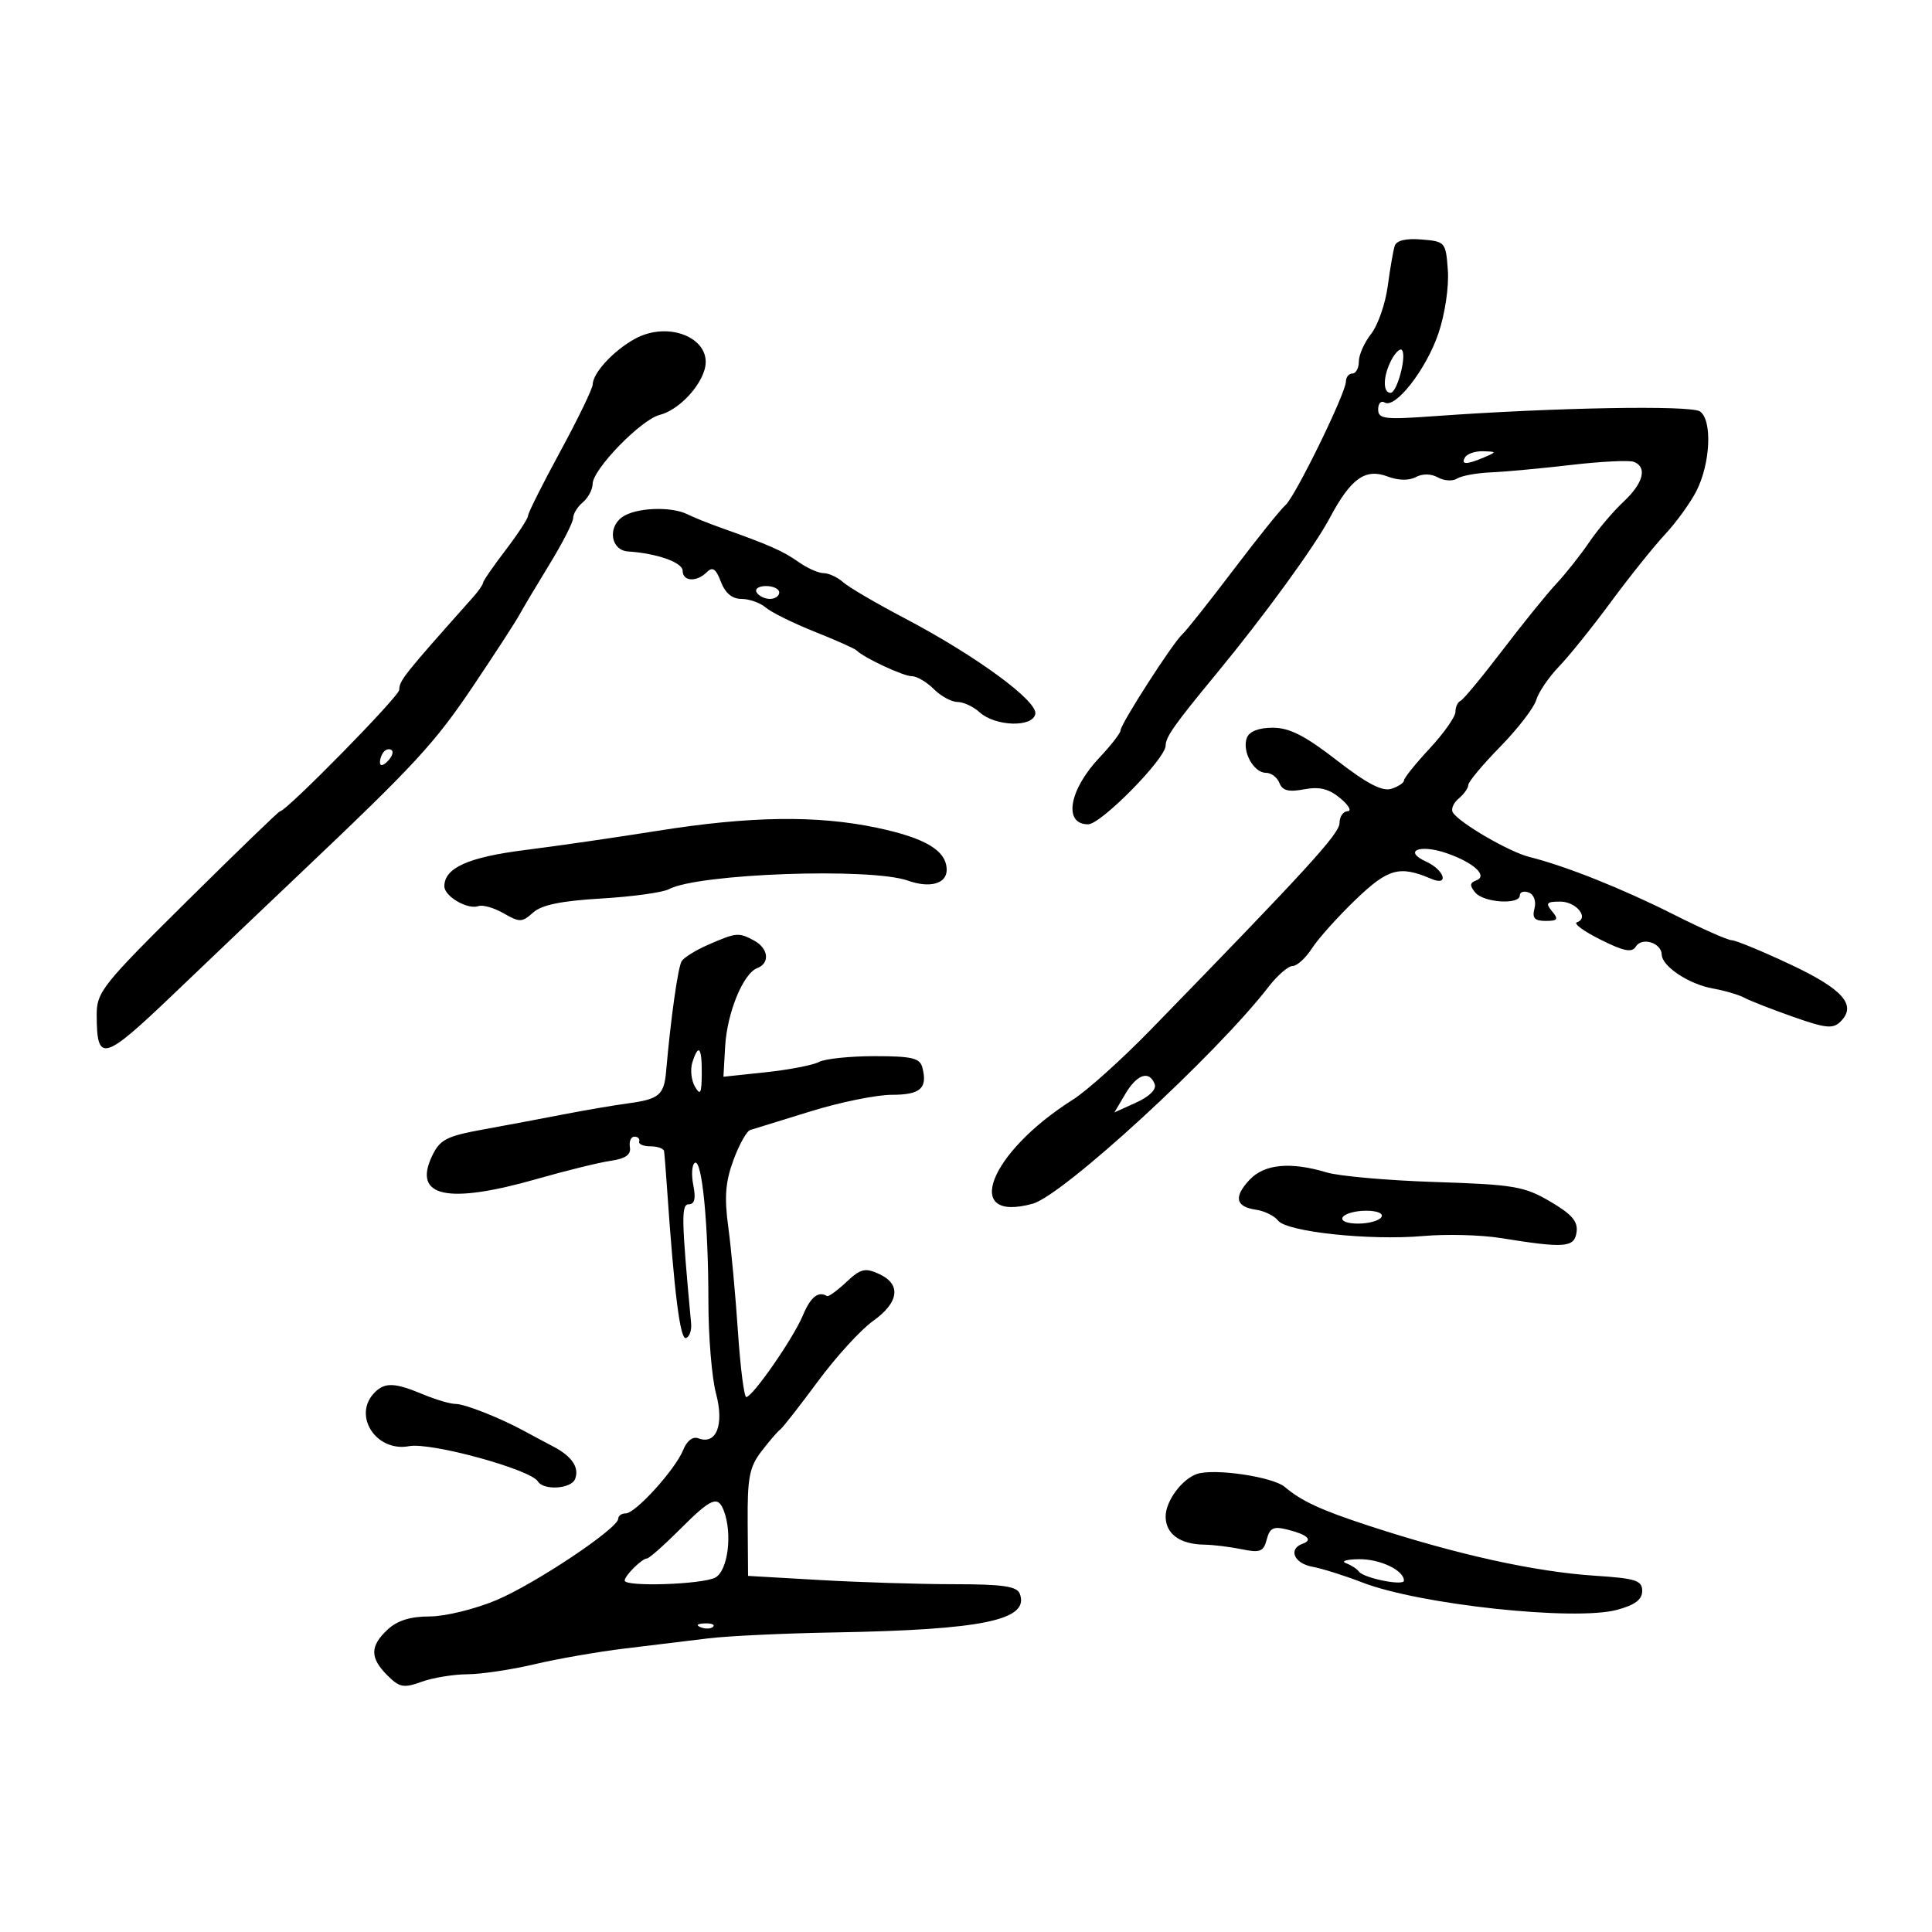 <svg xmlns="http://www.w3.org/2000/svg" width="300" height="300" viewBox="0 0 300 300" version="1.1">
	<path d="M 216.567 38.189 C 216.337 38.910, 215.849 41.732, 215.482 44.460 C 215.115 47.188, 213.956 50.512, 212.907 51.845 C 211.858 53.179, 211 55.109, 211 56.135 C 211 57.161, 210.550 58, 210 58 C 209.450 58, 208.996 58.563, 208.991 59.250 C 208.979 61.061, 201.086 77.191, 199.600 78.442 C 198.909 79.024, 195.272 83.550, 191.518 88.500 C 187.765 93.450, 184.194 97.950, 183.584 98.500 C 182.099 99.839, 174 112.435, 174 113.406 C 174 113.827, 172.537 115.719, 170.750 117.609 C 165.990 122.642, 165.068 128, 168.962 128 C 170.961 128, 181 117.807, 181 115.777 C 181 114.445, 182.358 112.522, 188.888 104.607 C 196.347 95.565, 204.112 84.896, 206.495 80.413 C 209.757 74.279, 212.008 72.673, 215.490 73.996 C 217.121 74.616, 218.785 74.650, 219.841 74.085 C 220.893 73.522, 222.219 73.543, 223.284 74.139 C 224.236 74.672, 225.575 74.750, 226.258 74.312 C 226.941 73.874, 229.300 73.441, 231.500 73.349 C 233.700 73.257, 239.300 72.739, 243.945 72.197 C 248.589 71.655, 252.977 71.438, 253.695 71.713 C 255.830 72.533, 255.190 75.020, 252.101 77.906 C 250.506 79.395, 248.106 82.229, 246.766 84.203 C 245.426 86.177, 243.130 89.077, 241.662 90.646 C 240.195 92.216, 236.423 96.875, 233.280 101 C 230.136 105.125, 227.213 108.650, 226.782 108.833 C 226.352 109.017, 226 109.785, 226 110.540 C 226 111.295, 224.206 113.845, 222.012 116.207 C 219.819 118.568, 218.019 120.807, 218.012 121.183 C 218.006 121.558, 217.119 122.145, 216.041 122.487 C 214.638 122.932, 212.237 121.676, 207.570 118.054 C 202.649 114.236, 200.221 113, 197.636 113 C 195.447 113, 193.997 113.566, 193.611 114.572 C 192.822 116.627, 194.659 120, 196.567 120 C 197.389 120, 198.336 120.713, 198.671 121.585 C 199.126 122.770, 200.093 123.018, 202.504 122.565 C 204.889 122.118, 206.351 122.478, 208.115 123.947 C 209.427 125.039, 209.938 125.948, 209.250 125.967 C 208.563 125.985, 208 126.811, 208 127.803 C 208 129.445, 203.080 134.831, 178.690 159.887 C 174.200 164.500, 168.758 169.390, 166.596 170.755 C 153.553 178.989, 149.315 189.961, 160.355 186.912 C 165.094 185.604, 188.864 163.745, 196.989 153.223 C 198.358 151.450, 200.035 150, 200.716 150 C 201.397 150, 202.752 148.762, 203.727 147.250 C 204.702 145.738, 207.750 142.340, 210.500 139.699 C 215.559 134.841, 217.319 134.357, 222.250 136.466 C 225.070 137.671, 224.318 135.102, 221.472 133.805 C 217.813 132.138, 220.417 131.035, 224.608 132.476 C 228.856 133.936, 231.118 136.024, 229.208 136.722 C 228.216 137.085, 228.187 137.520, 229.081 138.597 C 230.391 140.176, 236 140.528, 236 139.031 C 236 138.499, 236.625 138.303, 237.389 138.596 C 238.193 138.904, 238.565 139.946, 238.273 141.065 C 237.884 142.553, 238.284 143, 240.006 143 C 241.883 143, 242.044 142.757, 241 141.500 C 239.950 140.234, 240.148 140, 242.271 140 C 244.771 140, 246.828 142.557, 244.856 143.215 C 244.289 143.404, 245.940 144.615, 248.525 145.906 C 252.165 147.723, 253.403 147.966, 254.012 146.981 C 254.951 145.461, 257.987 146.396, 258.031 148.219 C 258.077 150.072, 262.269 152.843, 266.032 153.506 C 267.816 153.820, 270.006 154.468, 270.898 154.946 C 271.791 155.423, 275.201 156.756, 278.475 157.907 C 283.555 159.692, 284.633 159.796, 285.817 158.611 C 288.358 156.070, 286.167 153.589, 277.992 149.750 C 273.600 147.688, 269.513 146, 268.910 146 C 268.307 146, 264.243 144.199, 259.878 141.999 C 251.912 137.982, 243.109 134.472, 237.479 133.067 C 234.347 132.286, 226.599 127.779, 225.595 126.154 C 225.280 125.644, 225.692 124.671, 226.511 123.991 C 227.330 123.311, 228 122.362, 228 121.883 C 228 121.403, 230.227 118.736, 232.948 115.957 C 235.669 113.178, 238.187 109.913, 238.543 108.702 C 238.899 107.491, 240.489 105.150, 242.076 103.500 C 243.664 101.850, 247.283 97.350, 250.121 93.500 C 252.958 89.650, 256.742 84.925, 258.529 83 C 260.317 81.075, 262.529 78.012, 263.445 76.193 C 265.616 71.882, 265.898 65.203, 263.965 63.885 C 262.517 62.898, 241.389 63.274, 222.750 64.619 C 214.963 65.181, 214 65.065, 214 63.566 C 214 62.640, 214.451 62.161, 215.002 62.501 C 216.663 63.527, 221.465 57.358, 223.364 51.756 C 224.370 48.791, 225.006 44.539, 224.823 42 C 224.506 37.587, 224.427 37.494, 220.742 37.189 C 218.296 36.987, 216.838 37.336, 216.567 38.189 M 98.549 52.637 C 95.234 54.476, 92.083 57.891, 92.033 59.698 C 92.015 60.357, 89.750 65.037, 87 70.098 C 84.250 75.159, 82 79.648, 82 80.073 C 82 80.499, 80.425 82.910, 78.500 85.432 C 76.575 87.954, 75 90.238, 75 90.509 C 75 90.779, 74.298 91.787, 73.441 92.750 C 62.683 104.822, 62 105.680, 62 107.111 C 62 108.125, 44.446 126, 43.451 126 C 43.262 126, 36.783 132.260, 29.054 139.912 C 15.815 153.017, 15.001 154.047, 15.015 157.662 C 15.045 165.093, 16.011 164.817, 27.105 154.210 C 32.822 148.744, 41.715 140.273, 46.868 135.386 C 64.520 118.641, 67.510 115.397, 73.500 106.486 C 76.800 101.576, 80.002 96.646, 80.615 95.530 C 81.228 94.413, 83.365 90.826, 85.365 87.559 C 87.364 84.291, 89 81.084, 89 80.431 C 89 79.779, 89.675 78.685, 90.500 78 C 91.325 77.315, 92.011 76.023, 92.025 75.128 C 92.060 72.853, 99.550 65.151, 102.429 64.428 C 105.182 63.738, 108.494 60.416, 109.390 57.448 C 110.827 52.686, 103.956 49.636, 98.549 52.637 M 216.081 55.849 C 214.758 58.320, 214.675 61, 215.921 61 C 216.945 61, 218.487 55.153, 217.676 54.343 C 217.393 54.060, 216.676 54.738, 216.081 55.849 M 227.500 71 C 226.769 72.183, 227.748 72.183, 230.500 71 C 232.428 70.171, 232.421 70.138, 230.309 70.070 C 229.104 70.032, 227.840 70.450, 227.500 71 M 96.582 80.316 C 94.295 81.989, 94.906 85.459, 97.518 85.629 C 101.999 85.922, 106 87.335, 106 88.625 C 106 90.303, 108.175 90.425, 109.763 88.837 C 110.647 87.953, 111.169 88.313, 111.938 90.337 C 112.610 92.105, 113.688 93, 115.147 93 C 116.354 93, 118.053 93.608, 118.921 94.351 C 119.790 95.094, 123.200 96.777, 126.500 98.092 C 129.800 99.406, 132.725 100.710, 133.001 100.991 C 134.124 102.133, 140.259 105, 141.581 105 C 142.361 105, 143.900 105.900, 145 107 C 146.100 108.100, 147.752 109, 148.671 109 C 149.590 109, 151.136 109.718, 152.105 110.595 C 154.550 112.807, 160.326 112.993, 160.763 110.873 C 161.177 108.870, 151.512 101.794, 140.386 95.955 C 136.049 93.678, 131.790 91.182, 130.921 90.408 C 130.053 89.634, 128.691 89, 127.894 89 C 127.097 89, 125.332 88.213, 123.973 87.250 C 121.581 85.557, 119.400 84.596, 112 81.973 C 110.075 81.290, 107.719 80.342, 106.764 79.866 C 104.174 78.575, 98.629 78.820, 96.582 80.316 M 117.500 92 C 117.840 92.550, 118.766 93, 119.559 93 C 120.352 93, 121 92.550, 121 92 C 121 91.450, 120.073 91, 118.941 91 C 117.809 91, 117.160 91.450, 117.500 92 M 59.667 116.667 C 59.300 117.033, 59 117.798, 59 118.367 C 59 118.993, 59.466 118.934, 60.183 118.217 C 60.834 117.566, 61.134 116.801, 60.850 116.517 C 60.566 116.233, 60.033 116.300, 59.667 116.667 M 102 129.026 C 95.675 130.036, 86.454 131.373, 81.509 131.995 C 72.693 133.105, 69 134.766, 69 137.620 C 69 139.196, 72.632 141.303, 74.305 140.697 C 74.962 140.460, 76.719 140.967, 78.209 141.824 C 80.684 143.248, 81.079 143.238, 82.770 141.708 C 84.086 140.517, 87.148 139.885, 93.372 139.519 C 98.185 139.236, 102.905 138.586, 103.861 138.074 C 108.396 135.647, 135.221 134.689, 141 136.748 C 144.388 137.954, 147 137.229, 147 135.082 C 147 132.096, 143.736 130.127, 136.138 128.529 C 126.821 126.569, 116.428 126.720, 102 129.026 M 110 146.684 C 108.075 147.521, 106.208 148.675, 105.851 149.248 C 105.276 150.172, 104.152 158.129, 103.434 166.358 C 103.112 170.041, 102.349 170.681, 97.500 171.334 C 95.300 171.631, 90.800 172.398, 87.500 173.040 C 84.200 173.682, 78.575 174.740, 75 175.390 C 69.360 176.416, 68.316 176.954, 67.113 179.458 C 64.029 185.874, 69.450 187.057, 83.500 183.033 C 87.900 181.773, 92.982 180.523, 94.793 180.256 C 97.142 179.910, 98.007 179.302, 97.810 178.136 C 97.657 177.236, 97.975 176.500, 98.516 176.500 C 99.057 176.500, 99.388 176.838, 99.250 177.250 C 99.113 177.662, 99.900 178, 101 178 C 102.100 178, 103.052 178.338, 103.116 178.750 C 103.180 179.162, 103.387 181.750, 103.575 184.500 C 104.685 200.687, 105.606 208.011, 106.500 207.770 C 107.050 207.622, 107.417 206.600, 107.315 205.500 C 105.796 189.082, 105.758 187, 106.977 187 C 107.854 187, 108.066 186.079, 107.658 184.039 C 107.332 182.410, 107.438 180.847, 107.893 180.566 C 109.005 179.879, 110 190.067, 110 202.132 C 110 207.544, 110.534 213.968, 111.187 216.408 C 112.481 221.247, 111.228 224.409, 108.441 223.339 C 107.580 223.009, 106.660 223.716, 106.086 225.148 C 104.881 228.158, 98.683 235, 97.162 235 C 96.523 235, 96 235.368, 96 235.819 C 96 237.320, 83.128 245.921, 77.054 248.477 C 73.753 249.866, 69.110 251, 66.719 251 C 63.732 251, 61.694 251.636, 60.189 253.039 C 57.434 255.605, 57.424 257.424, 60.148 260.148 C 62.036 262.036, 62.678 262.156, 65.469 261.148 C 67.214 260.516, 70.410 259.991, 72.571 259.979 C 74.732 259.968, 79.425 259.267, 83 258.422 C 86.575 257.577, 92.875 256.479, 97 255.982 C 101.125 255.485, 106.975 254.775, 110 254.403 C 113.025 254.032, 121.800 253.619, 129.500 253.485 C 152.633 253.082, 159.921 251.563, 158.351 247.471 C 157.908 246.318, 155.705 245.999, 148.143 245.995 C 142.839 245.993, 133.473 245.701, 127.329 245.347 L 116.159 244.704 116.098 236.463 C 116.047 229.454, 116.366 227.794, 118.234 225.361 C 119.443 223.787, 120.751 222.269, 121.142 221.987 C 121.533 221.704, 124.159 218.349, 126.977 214.531 C 129.796 210.713, 133.654 206.484, 135.551 205.135 C 139.621 202.239, 139.984 199.406, 136.490 197.814 C 134.324 196.827, 133.628 197.001, 131.410 199.085 C 129.996 200.413, 128.650 201.387, 128.419 201.250 C 127.047 200.432, 125.864 201.391, 124.644 204.309 C 123.181 207.811, 116.924 216.833, 115.886 216.938 C 115.549 216.972, 114.963 212.387, 114.585 206.750 C 114.207 201.113, 113.532 193.806, 113.084 190.514 C 112.457 185.902, 112.641 183.521, 113.885 180.141 C 114.773 177.728, 115.950 175.623, 116.500 175.464 C 117.050 175.304, 121.240 174.010, 125.812 172.587 C 130.383 171.164, 136.083 170, 138.478 170 C 142.943 170, 144.063 168.996, 143.221 165.750 C 142.843 164.295, 141.596 164, 135.818 164 C 131.996 164, 128.111 164.404, 127.184 164.897 C 126.258 165.390, 122.538 166.110, 118.918 166.496 L 112.335 167.197 112.600 162.500 C 112.895 157.274, 115.391 151.171, 117.576 150.333 C 119.608 149.553, 119.335 147.250, 117.066 146.035 C 114.686 144.762, 114.353 144.792, 110 146.684 M 107.506 164.980 C 107.161 166.069, 107.342 167.756, 107.909 168.730 C 108.750 170.174, 108.945 169.810, 108.970 166.750 C 109.003 162.605, 108.466 161.956, 107.506 164.980 M 174.737 169.868 L 173.042 172.737 176.426 171.203 C 178.496 170.265, 179.611 169.151, 179.298 168.335 C 178.463 166.159, 176.548 166.803, 174.737 169.868 M 194.024 183.205 C 191.532 185.879, 191.861 187.384, 195.039 187.847 C 196.350 188.038, 197.889 188.798, 198.461 189.536 C 199.819 191.289, 212.712 192.657, 221 191.928 C 224.575 191.613, 229.975 191.753, 233 192.240 C 243.012 193.850, 244.466 193.738, 244.809 191.327 C 245.046 189.665, 244.080 188.545, 240.703 186.566 C 236.689 184.214, 235.071 183.939, 222.894 183.544 C 215.527 183.305, 207.928 182.635, 206.007 182.055 C 200.397 180.361, 196.308 180.753, 194.024 183.205 M 208.500 189 C 208.140 189.582, 209.137 190, 210.882 190 C 212.532 190, 214.160 189.550, 214.500 189 C 214.860 188.418, 213.863 188, 212.118 188 C 210.468 188, 208.840 188.450, 208.500 189 M 58.200 216.200 C 54.669 219.731, 58.367 225.529, 63.531 224.560 C 66.901 223.928, 82.363 228.160, 83.519 230.031 C 84.413 231.477, 88.709 231.201, 89.300 229.659 C 89.986 227.872, 88.820 226.141, 85.900 224.612 C 84.580 223.920, 82.600 222.863, 81.500 222.261 C 77.668 220.167, 72.188 218, 70.721 218 C 69.909 218, 67.629 217.325, 65.654 216.500 C 61.313 214.686, 59.776 214.624, 58.200 216.200 M 185.869 228.875 C 183.540 229.655, 181 233.093, 181 235.465 C 181 238.187, 183.210 239.799, 187.014 239.853 C 188.381 239.872, 190.990 240.193, 192.812 240.566 C 195.671 241.152, 196.202 240.945, 196.698 239.048 C 197.167 237.252, 197.748 236.971, 199.884 237.507 C 203.053 238.302, 203.928 239.121, 202.250 239.720 C 199.997 240.525, 200.941 242.762, 203.750 243.274 C 205.262 243.549, 208.785 244.658, 211.578 245.738 C 220.436 249.164, 244.514 251.747, 251.087 249.977 C 253.879 249.225, 255 248.383, 255 247.040 C 255 245.414, 254.015 245.094, 247.750 244.684 C 238.305 244.066, 226.289 241.414, 212.500 236.904 C 205.108 234.486, 202.084 233.087, 199.500 230.891 C 197.647 229.315, 188.565 227.972, 185.869 228.875 M 105.553 237.500 C 103.078 239.975, 100.784 242, 100.455 242 C 99.693 242, 97 244.672, 97 245.429 C 97 246.436, 109.060 246.038, 111.066 244.965 C 113.029 243.914, 113.765 238.157, 112.393 234.582 C 111.469 232.173, 110.441 232.611, 105.553 237.500 M 209 242.729 C 209.825 243.043, 210.725 243.626, 211 244.024 C 211.702 245.042, 218 246.315, 218 245.440 C 218 243.832, 214.287 242.066, 211 242.111 C 209.075 242.137, 208.175 242.415, 209 242.729 M 108.813 252.683 C 109.534 252.972, 110.397 252.936, 110.729 252.604 C 111.061 252.272, 110.471 252.036, 109.417 252.079 C 108.252 252.127, 108.015 252.364, 108.813 252.683" stroke="none" fill="black" fill-rule="evenodd"/>
</svg>
